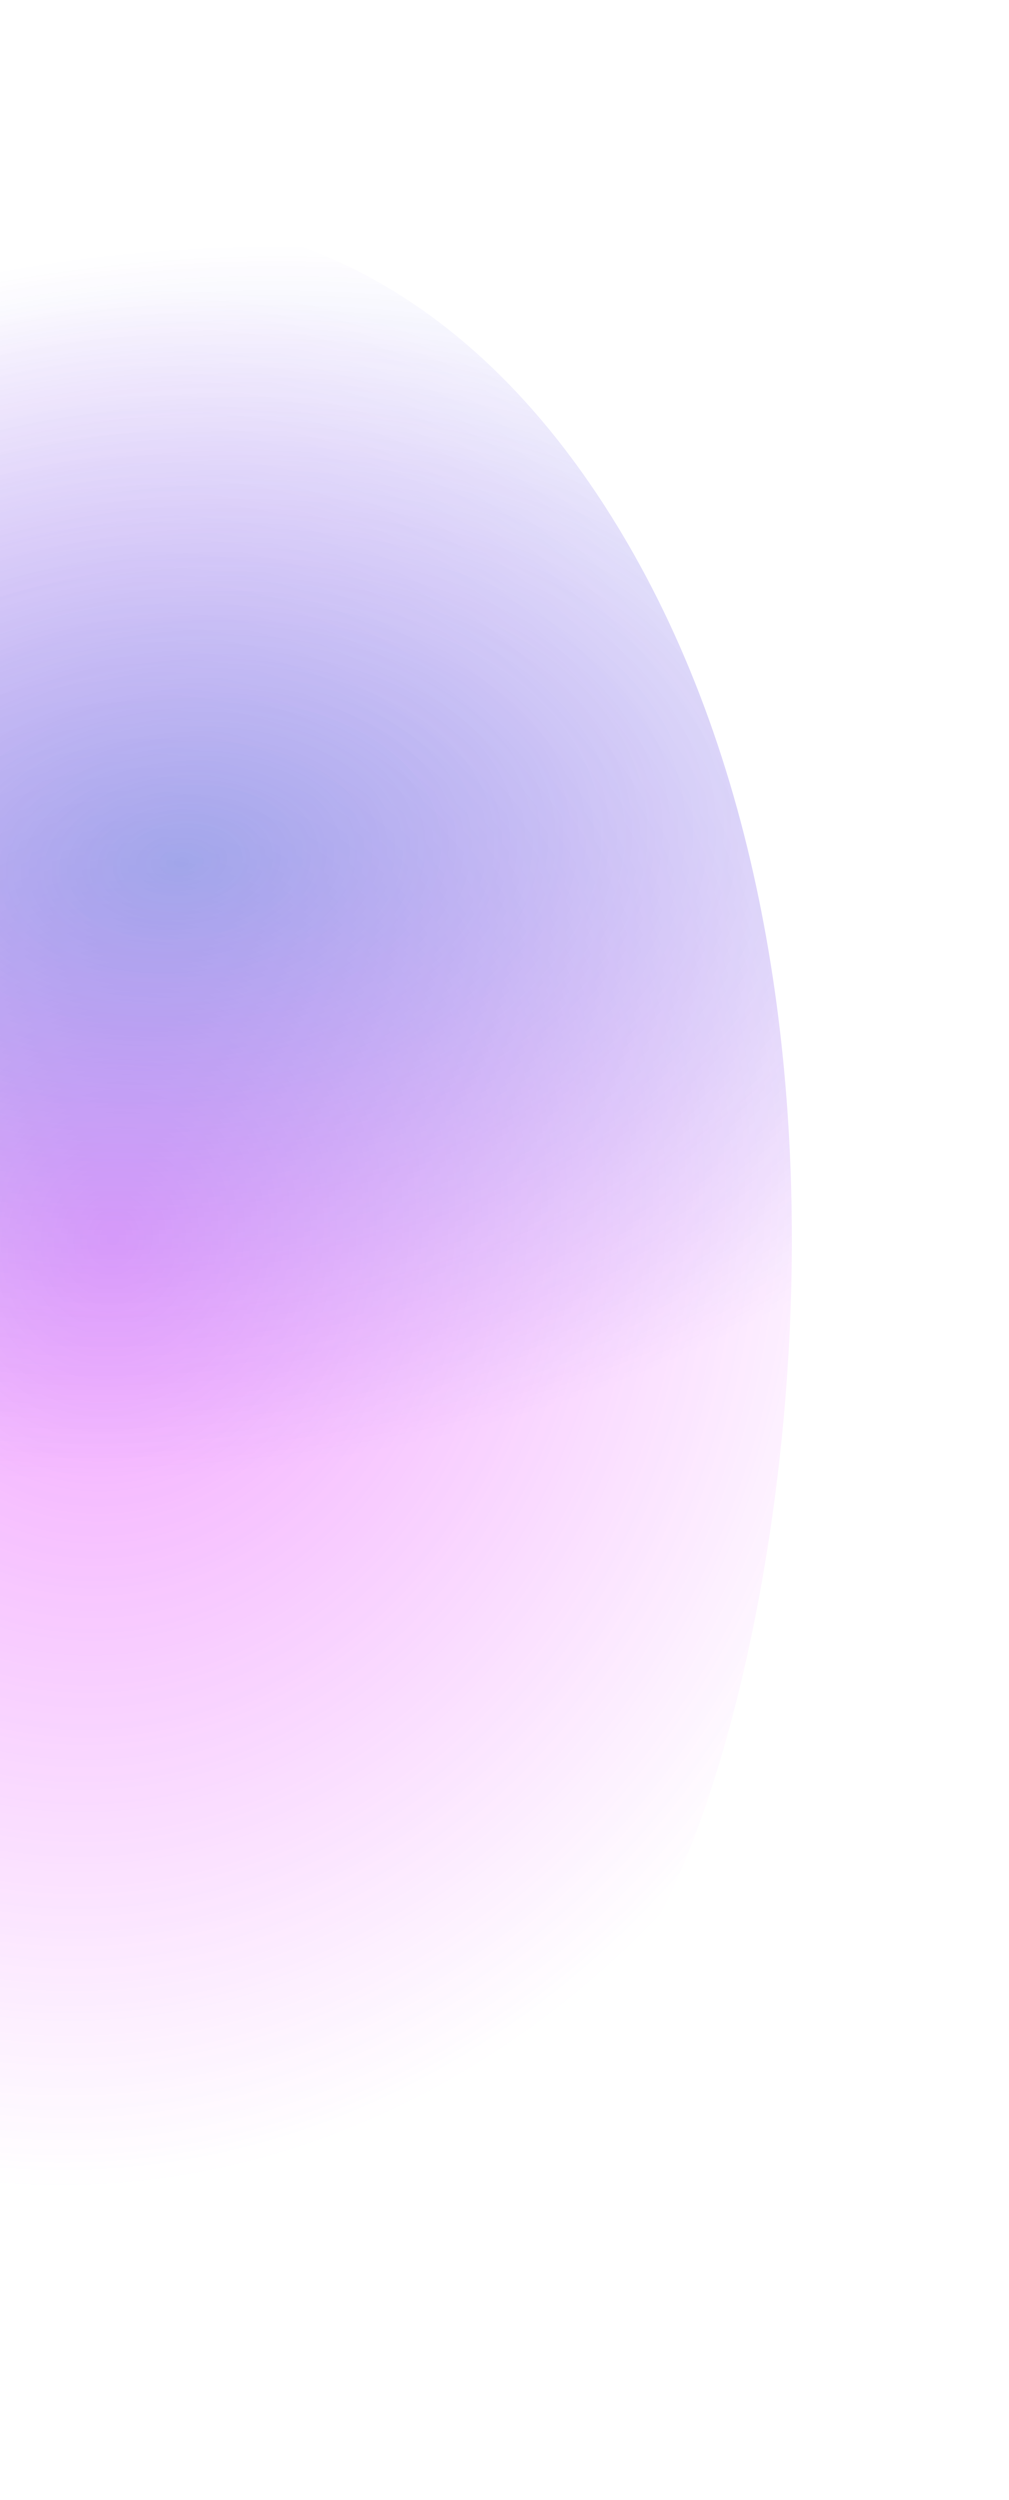 <svg width="701" height="1736" viewBox="0 0 701 1736" fill="none" xmlns="http://www.w3.org/2000/svg">
<g opacity="0.7" filter="url(#filter0_f_1015_3824)">
<path d="M430.071 367.233C632.344 701.446 538.126 1213.26 444.118 1354.08C267.242 1693.21 1.203 1620.97 -275.17 1386.76C-551.543 1152.55 -480.157 676.865 -323.779 414.095C-167.402 151.325 210.964 5.206 430.071 367.233Z" fill="url(#paint0_radial_1015_3824)" fill-opacity="0.5"/>
<path d="M430.071 367.233C632.344 701.446 538.126 1213.26 444.118 1354.08C267.242 1693.21 1.203 1620.97 -275.17 1386.76C-551.543 1152.55 -480.157 676.865 -323.779 414.095C-167.402 151.325 210.964 5.206 430.071 367.233Z" fill="url(#paint1_radial_1015_3824)" fill-opacity="0.5"/>
</g>
<defs>
<filter id="filter0_f_1015_3824" x="-611.868" y="0.945" width="1312.02" height="1734.73" filterUnits="userSpaceOnUse" color-interpolation-filters="sRGB">
<feFlood flood-opacity="0" result="BackgroundImageFix"/>
<feBlend mode="normal" in="SourceGraphic" in2="BackgroundImageFix" result="shape"/>
<feGaussianBlur stdDeviation="75" result="effect1_foregroundBlur_1015_3824"/>
</filter>
<radialGradient id="paint0_radial_1015_3824" cx="0" cy="0" r="1" gradientUnits="userSpaceOnUse" gradientTransform="translate(82.002 857.183) rotate(-166.588) scale(568.718 659.001)">
<stop stop-color="#DB00FF"/>
<stop offset="1" stop-color="#DB00FF" stop-opacity="0"/>
</radialGradient>
<radialGradient id="paint1_radial_1015_3824" cx="0" cy="0" r="1" gradientUnits="userSpaceOnUse" gradientTransform="translate(123.555 597.917) rotate(-94.859) scale(425.429 675.2)">
<stop stop-color="#004EC4"/>
<stop offset="1" stop-color="#2E10E5" stop-opacity="0"/>
</radialGradient>
</defs>
</svg>

